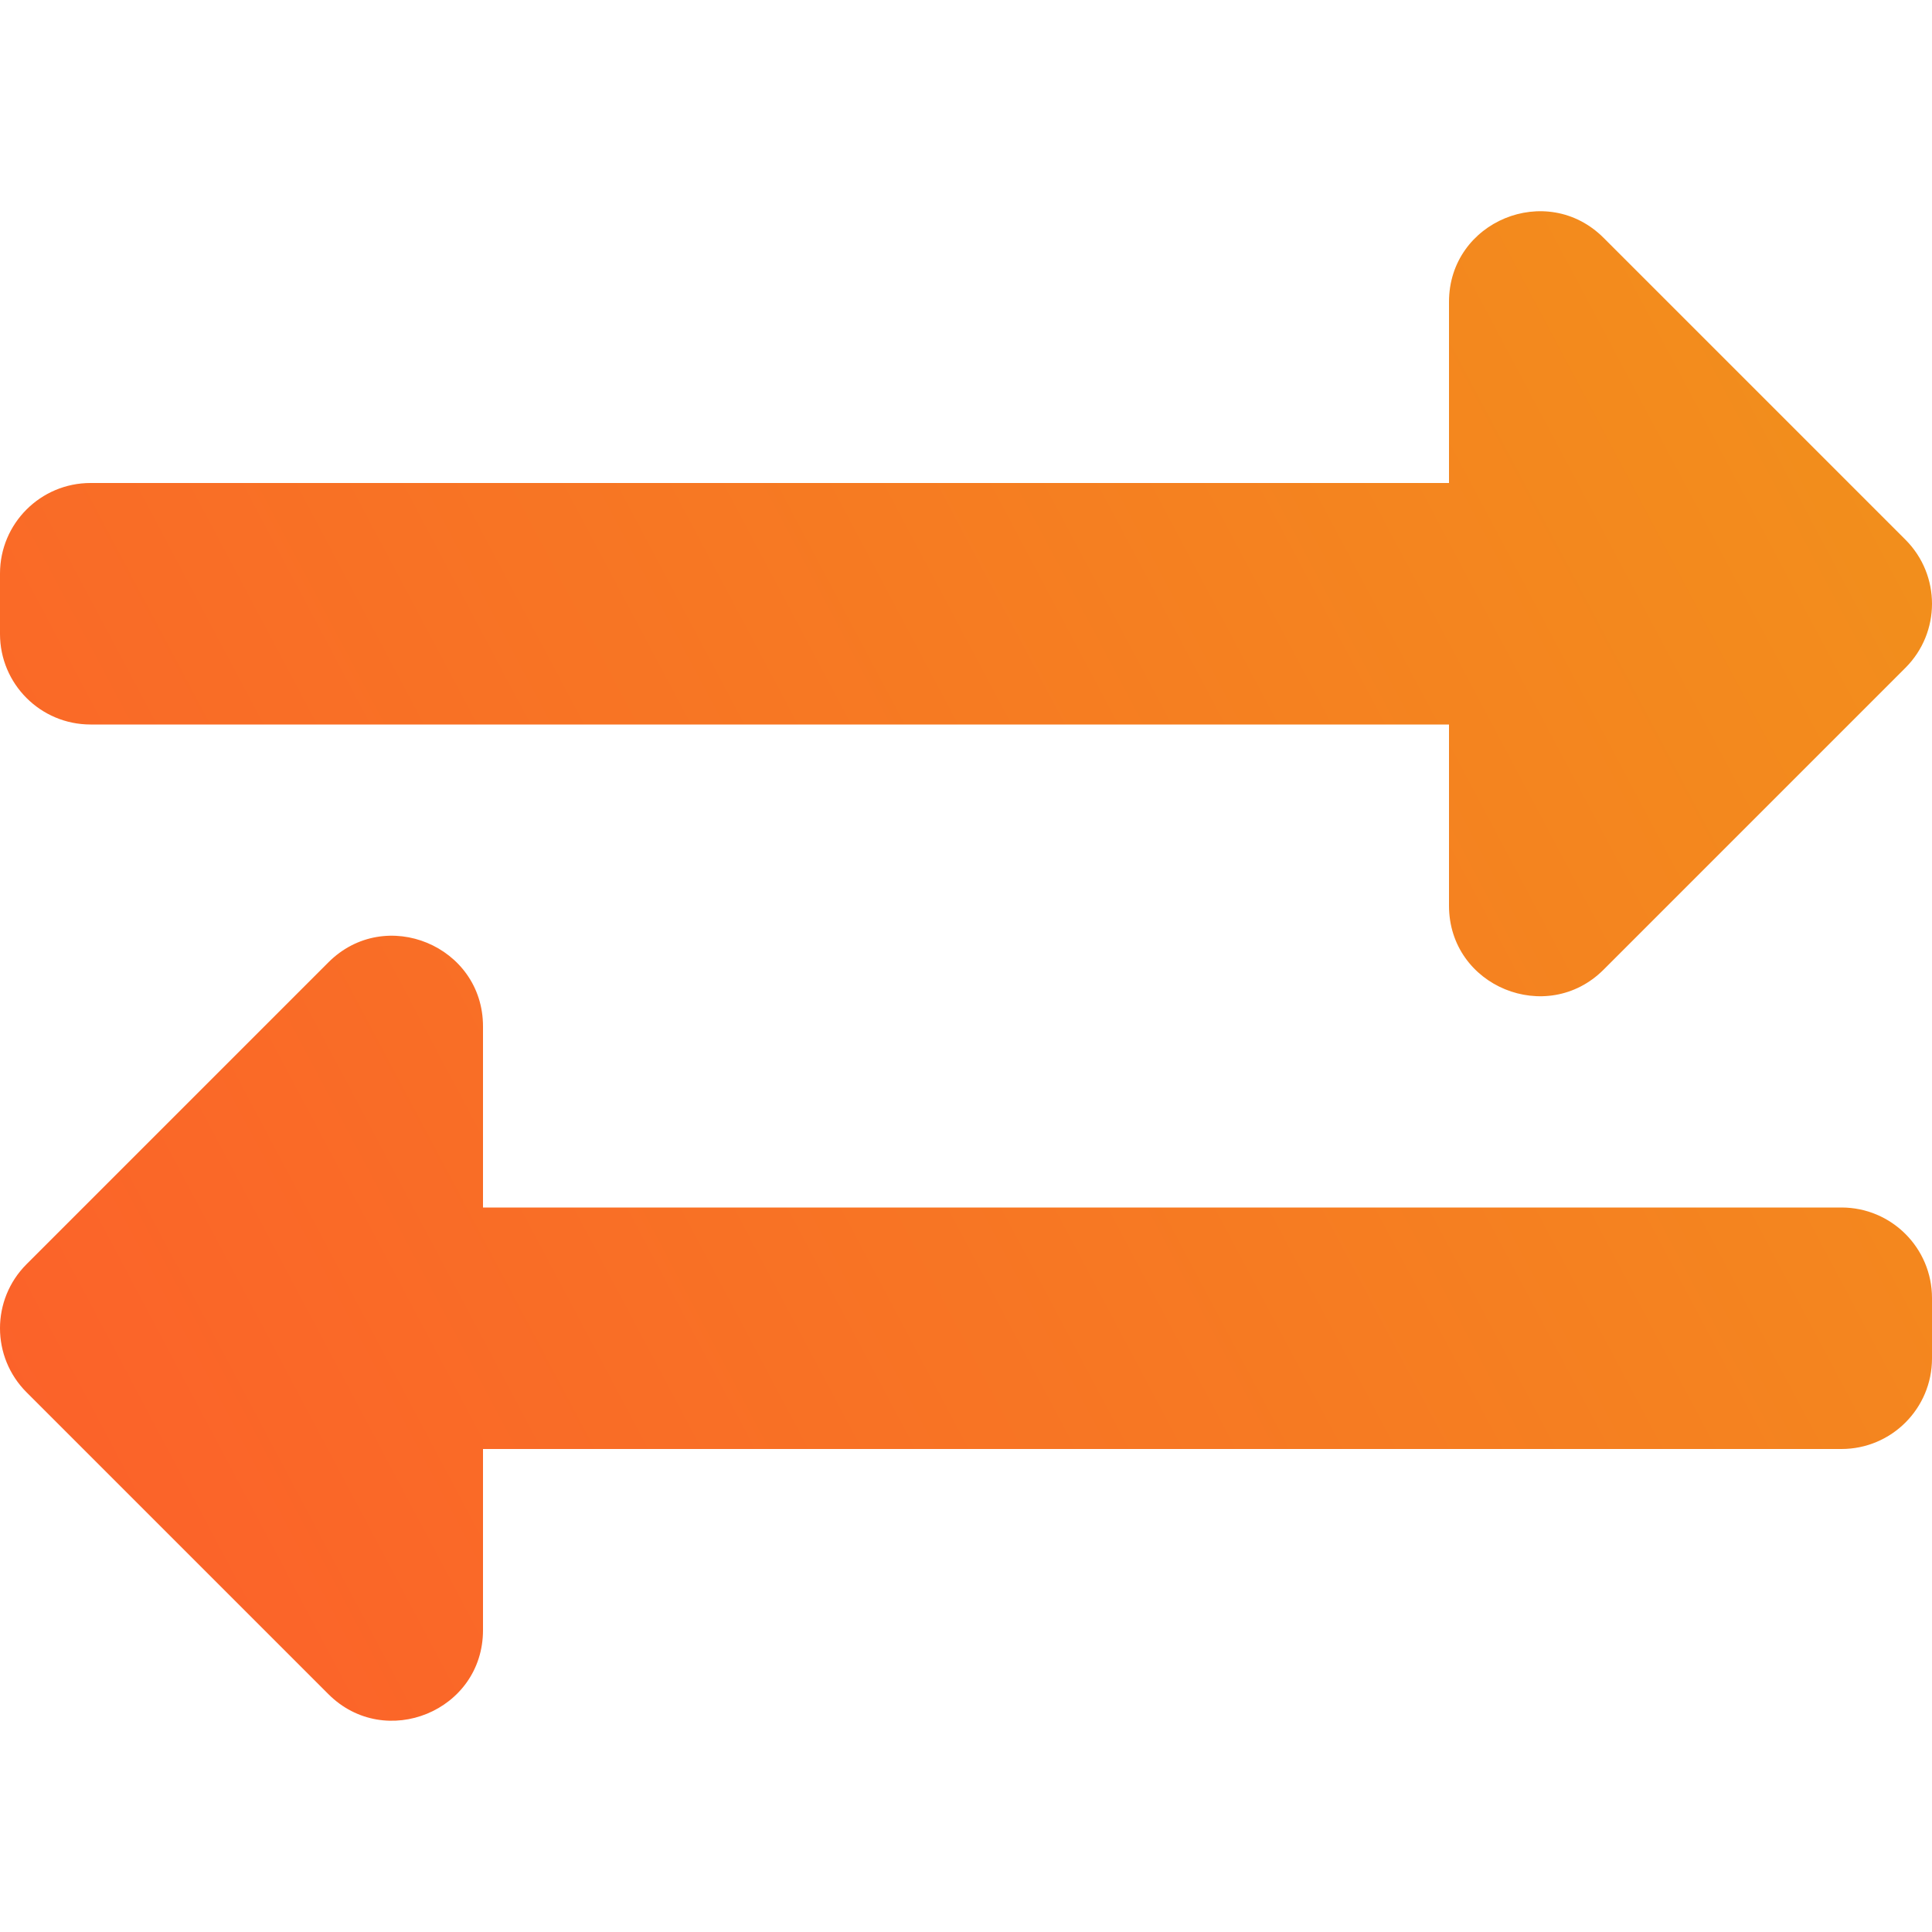 <svg width="45" height="45" viewBox="0 0 45 45" fill="none" xmlns="http://www.w3.org/2000/svg">
<path d="M0 14.766V13.359C0 12.194 0.944 11.25 2.109 11.25H33.75V7.031C33.75 5.153 36.026 4.215 37.351 5.54L44.382 12.571C45.206 13.395 45.206 14.73 44.382 15.554L37.351 22.585C36.031 23.905 33.75 22.98 33.75 21.094V16.875H2.109C0.944 16.875 0 15.931 0 14.766ZM42.891 28.125H11.25V23.906C11.25 22.033 8.977 21.087 7.649 22.415L0.618 29.446C-0.206 30.27 -0.206 31.605 0.618 32.429L7.649 39.46C8.97 40.781 11.25 39.853 11.25 37.969V33.75H42.891C44.056 33.75 45 32.806 45 31.641V30.234C45 29.069 44.056 28.125 42.891 28.125Z" fill="url(#paint0_linear)"/>
<defs>
<linearGradient id="paint0_linear" x1="-8.506" y1="56.109" x2="60.433" y2="19.524" gradientUnits="userSpaceOnUse">
<stop stop-color="#FF512F"/>
<stop offset="1" stop-color="#F09819"/>
</linearGradient>
</defs>
</svg>
